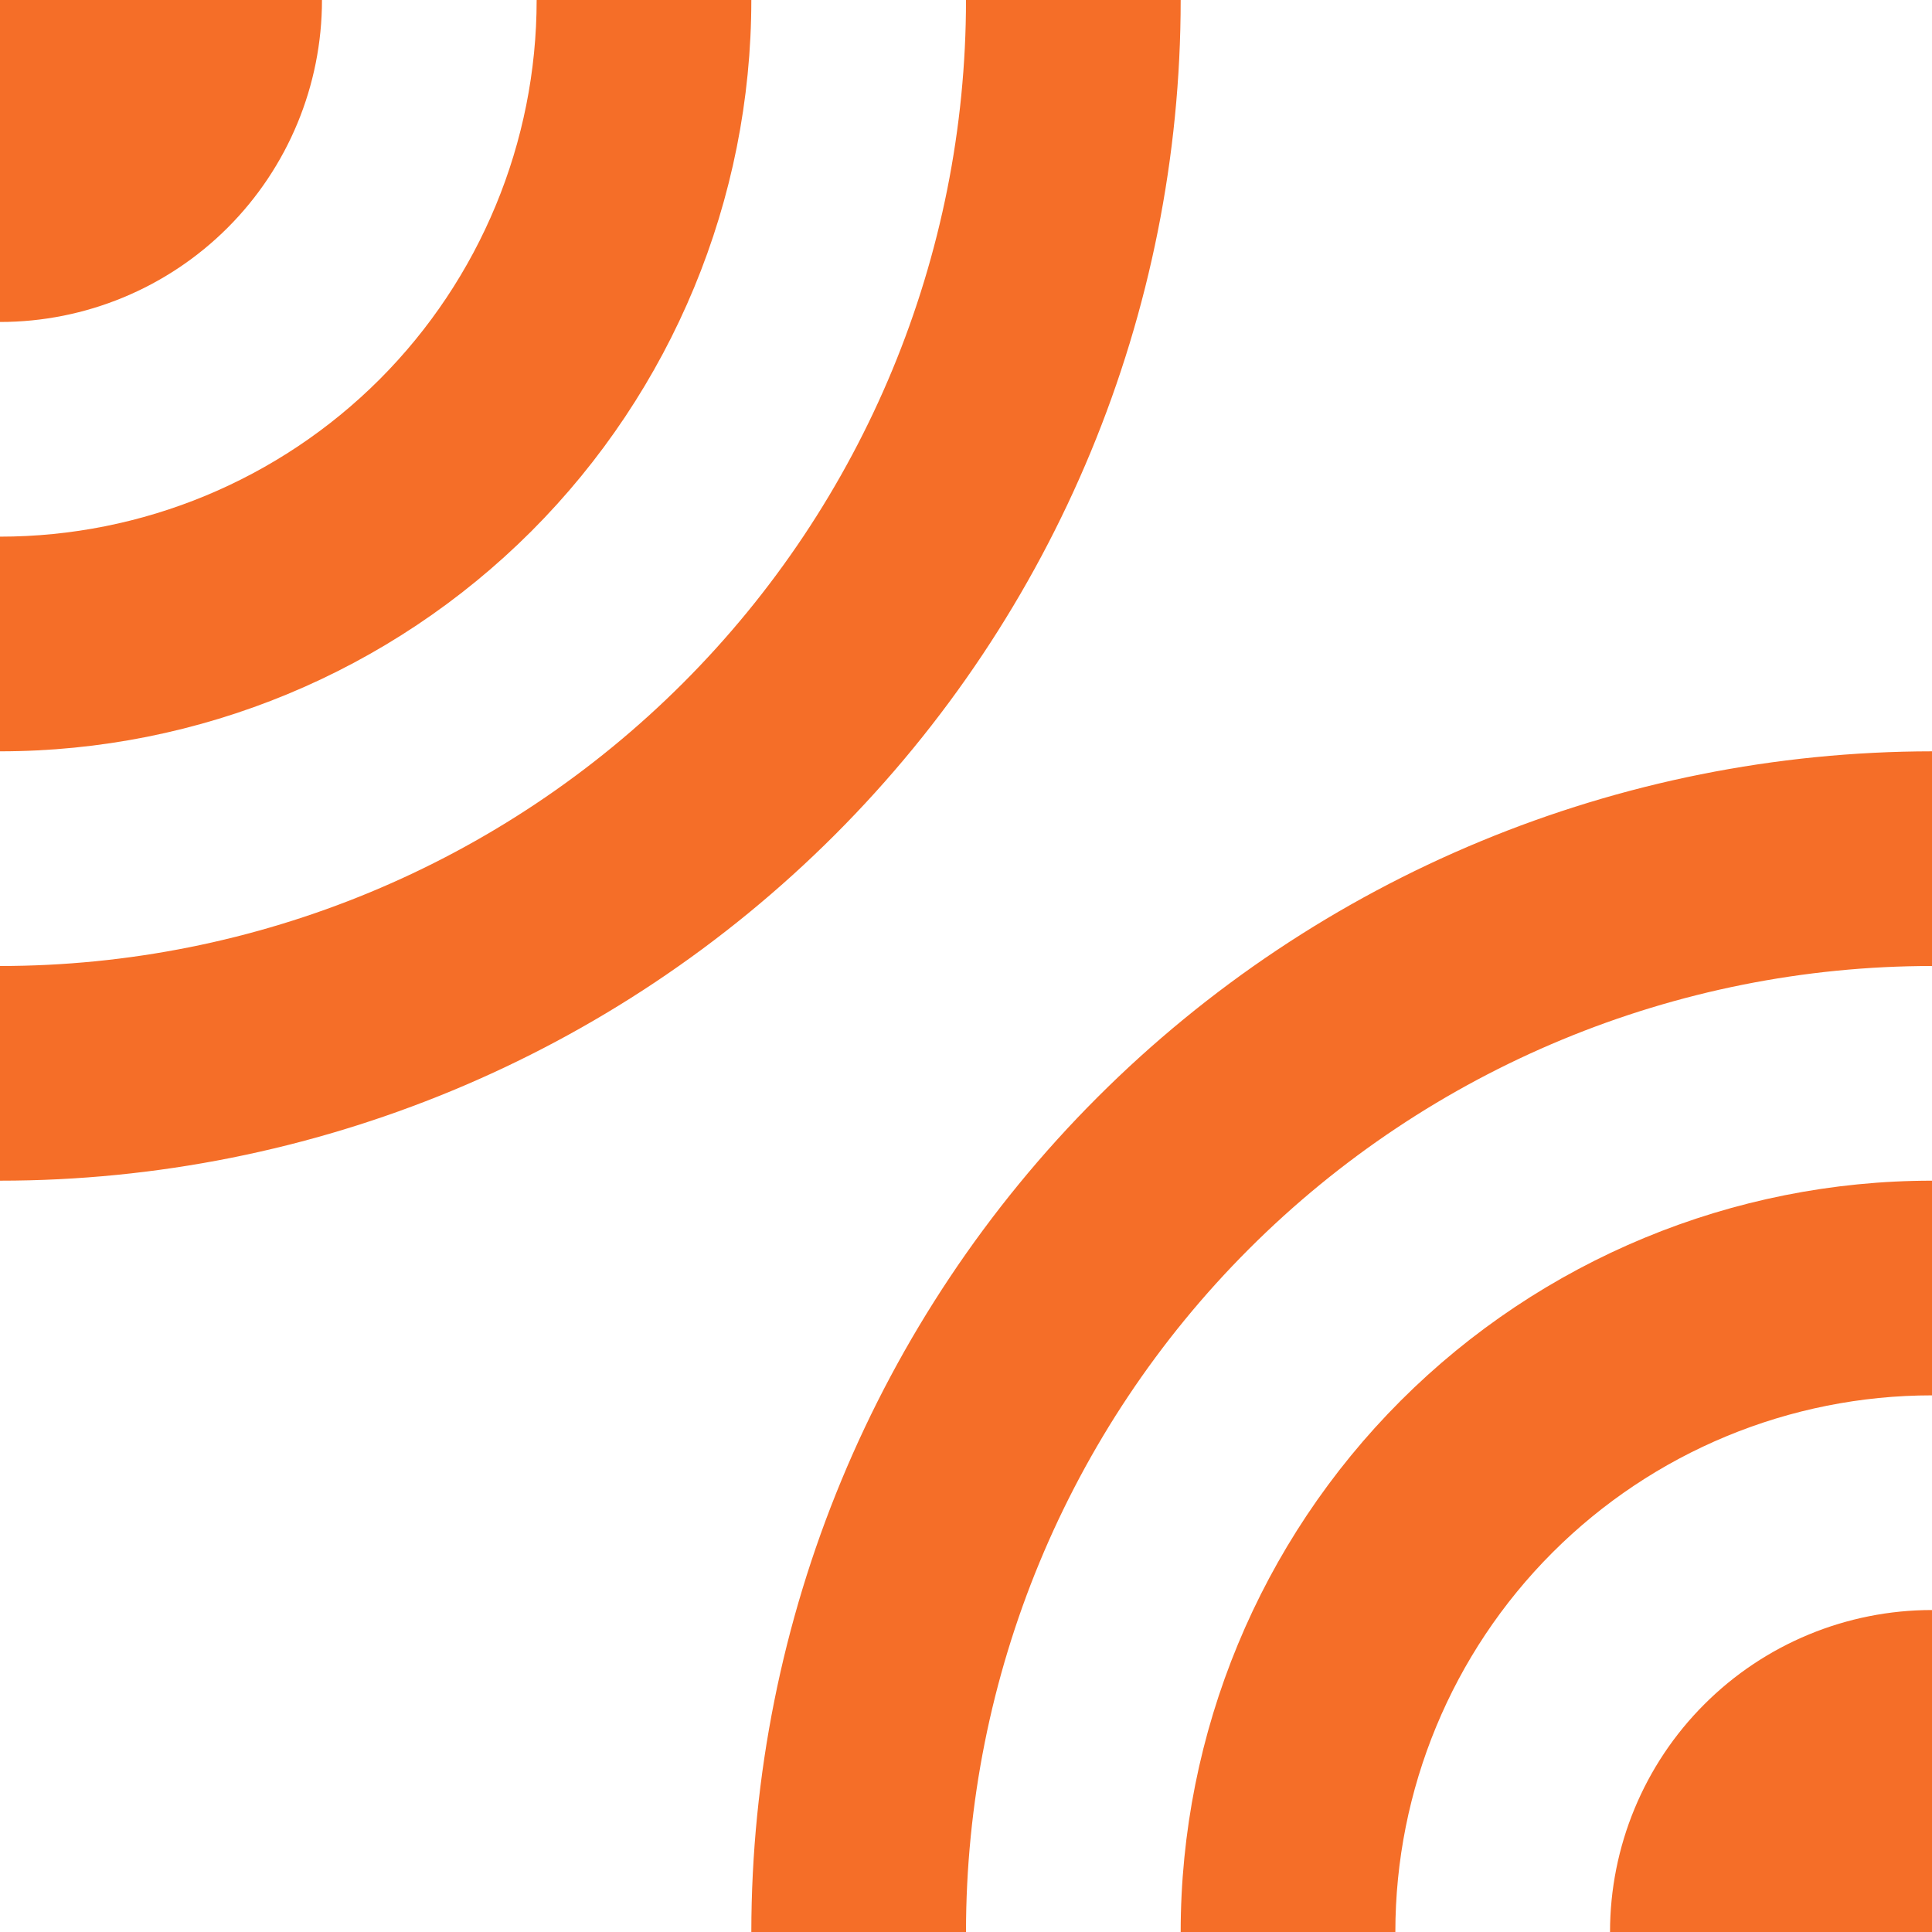 <svg width="26" height="26" viewBox="0 0 26 26" fill="none" xmlns="http://www.w3.org/2000/svg">
<path d="M4.333 0H0V4.333C1.149 4.333 2.251 3.877 3.064 3.064C3.877 2.251 4.333 1.149 4.333 0ZM15.889 0H13C13 3.448 11.63 6.754 9.192 9.192C6.754 11.63 3.448 13 0 13V15.889C4.214 15.889 8.255 14.215 11.235 11.235C14.215 8.255 15.889 4.214 15.889 0ZM10.111 0H7.222C7.222 1.915 6.461 3.752 5.107 5.107C3.752 6.461 1.915 7.222 0 7.222V10.111C2.682 10.111 5.253 9.046 7.15 7.15C9.046 5.253 10.111 2.682 10.111 0ZM10.111 26H13C13 22.552 14.37 19.246 16.808 16.808C19.246 14.37 22.552 13 26 13V10.111C21.787 10.114 17.747 11.789 14.768 14.768C11.789 17.747 10.114 21.787 10.111 26ZM21.667 26H26V21.667C24.851 21.667 23.748 22.123 22.936 22.936C22.123 23.748 21.667 24.851 21.667 26ZM15.889 26H18.778C18.778 24.084 19.539 22.247 20.893 20.893C22.247 19.539 24.084 18.778 26 18.778V15.889C23.318 15.889 20.747 16.954 18.85 18.85C16.954 20.747 15.889 23.318 15.889 26Z" fill="#F56E28"/>
</svg>
